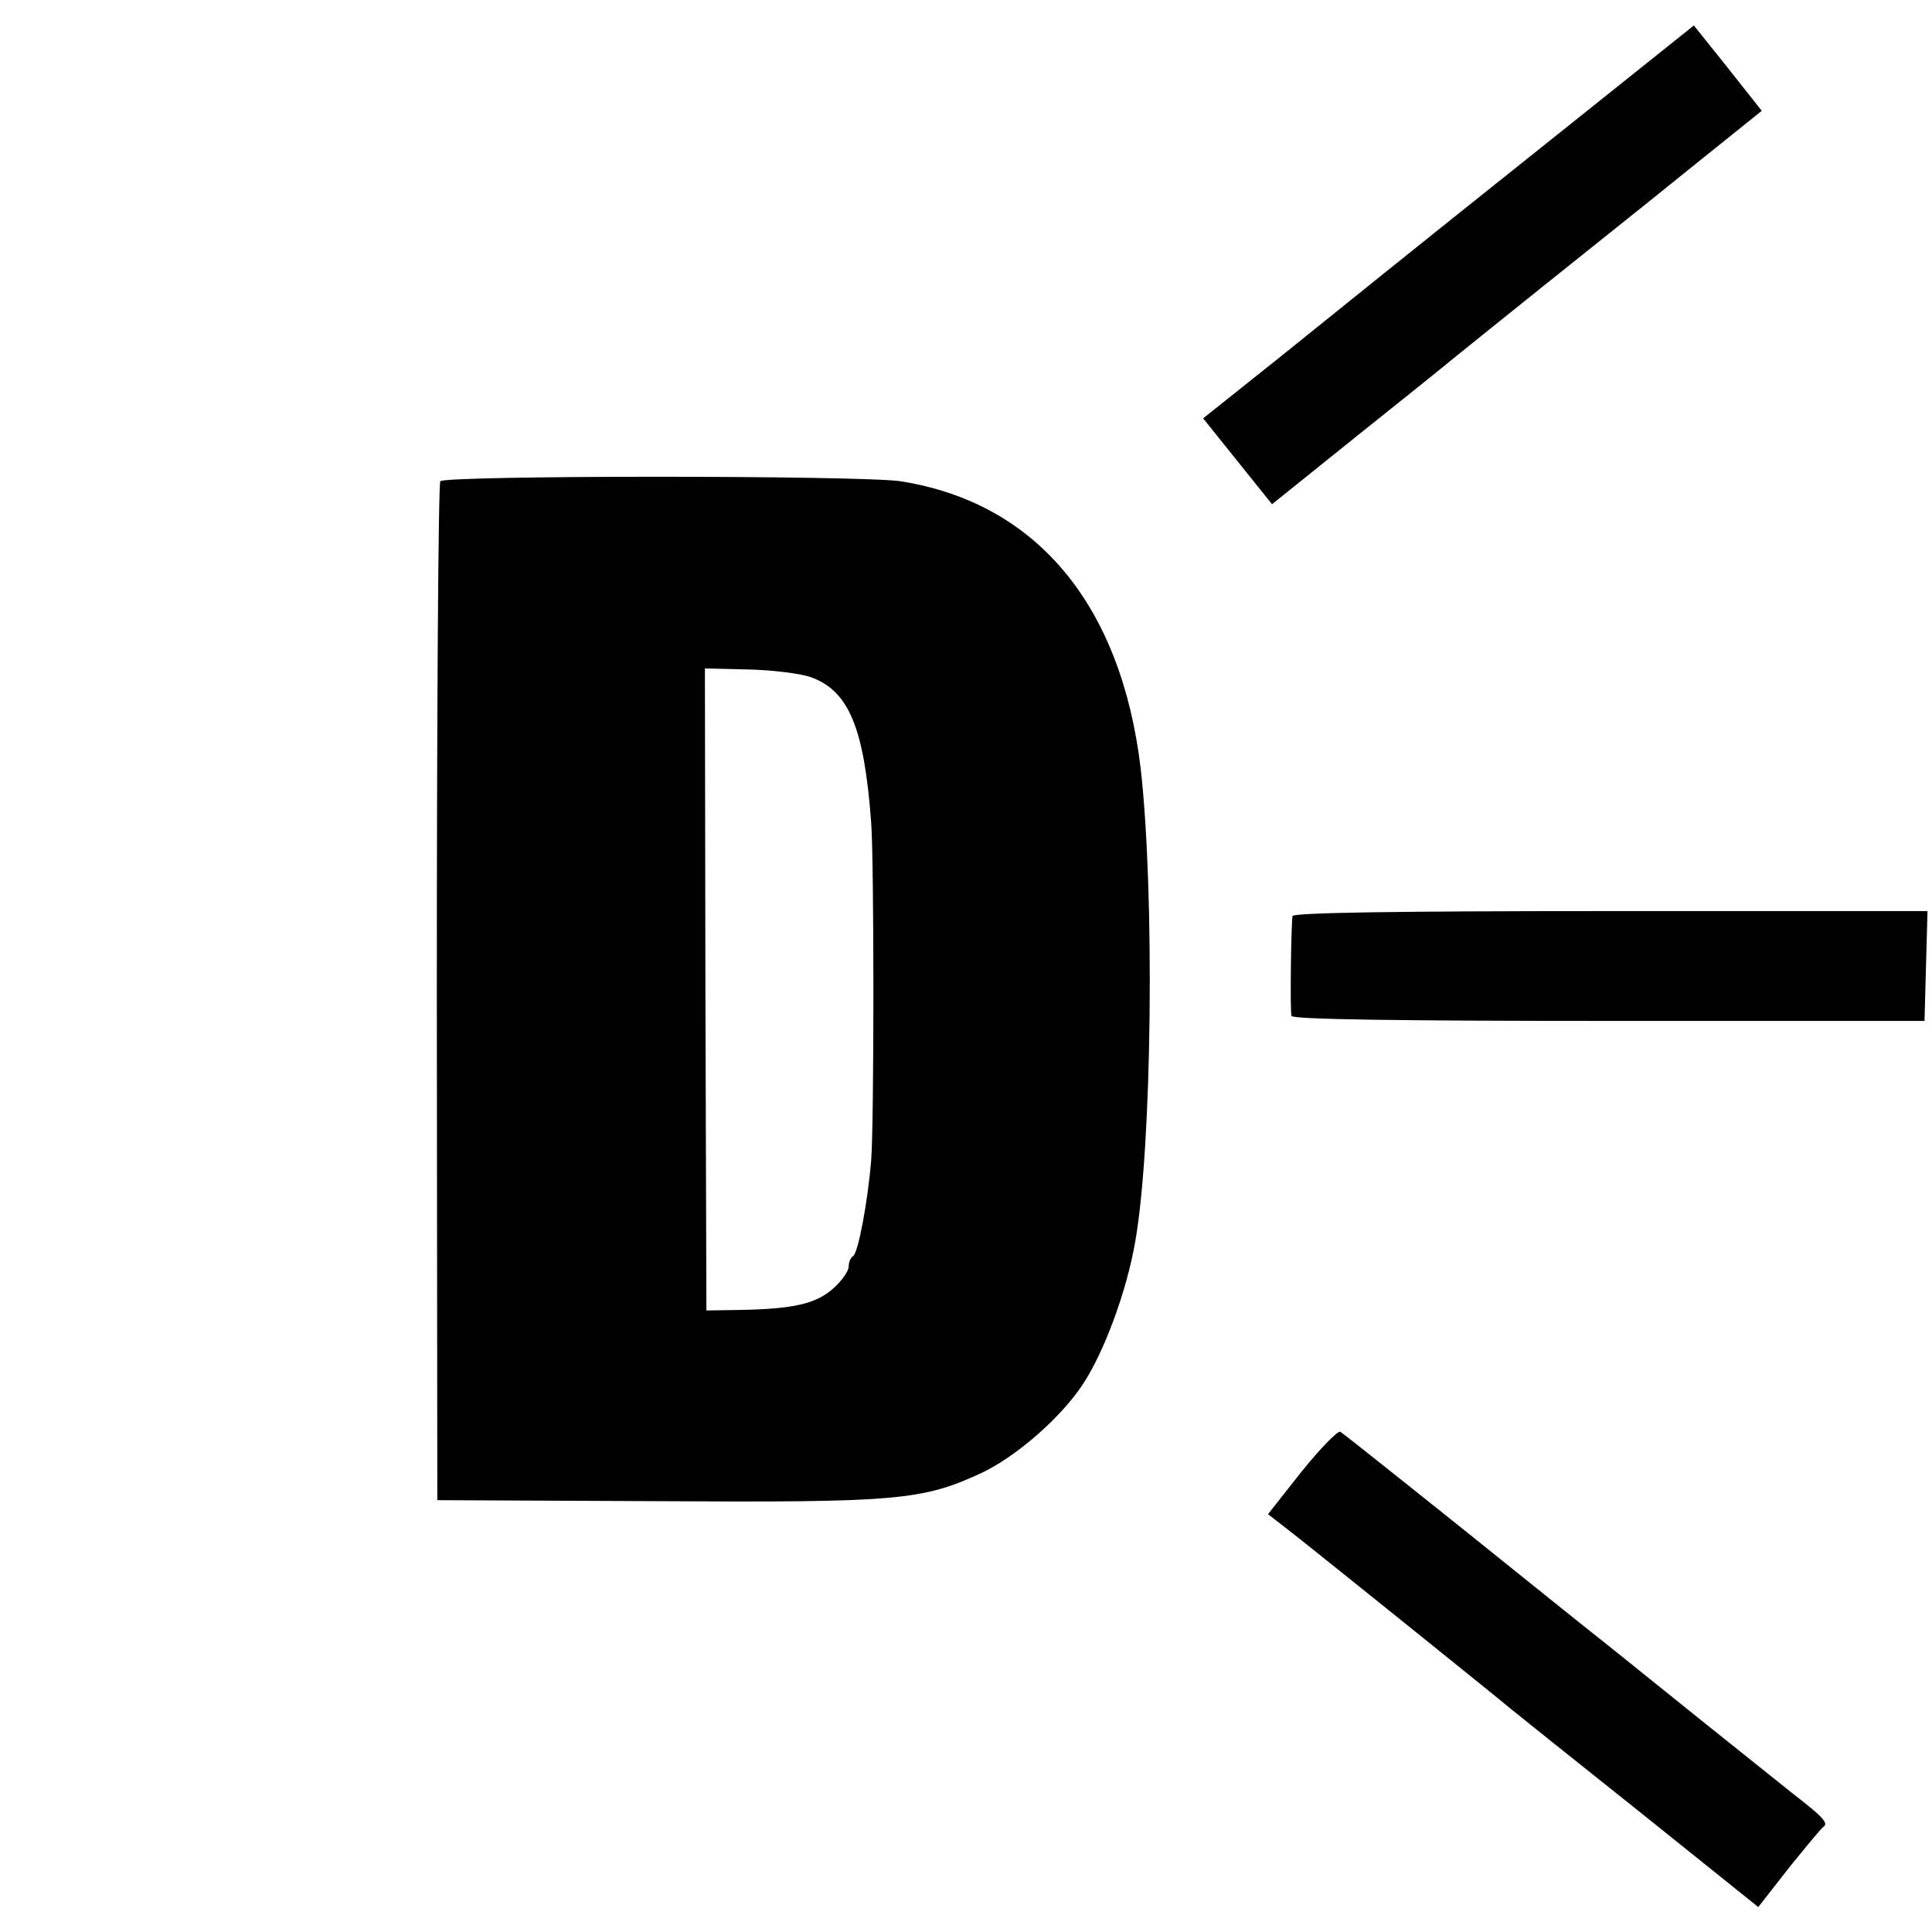 <?xml version="1.0" standalone="no"?>
<!DOCTYPE svg PUBLIC "-//W3C//DTD SVG 20010904//EN"
 "http://www.w3.org/TR/2001/REC-SVG-20010904/DTD/svg10.dtd">
<svg version="1.0" xmlns="http://www.w3.org/2000/svg"
 width="387pt" height="387pt" viewBox="0 0 387 387"
 preserveAspectRatio="xMidYMid meet">
<g transform="translate(0,387) scale(0.1,-0.1)"
fill="#000000" stroke="none">
<path d="M3054 3548 c-187 -149 -408 -327 -491 -394 l-153 -122 69 -86 69 -86
163 131 c90 72 180 144 199 160 79 64 305 245 329 264 14 11 85 68 158 127
l132 106 -68 86 -68 85 -339 -271z"/>
<path d="M882 2906 c-4 -6 -7 -468 -7 -1026 l1 -1015 440 -2 c482 -3 532 2
649 56 69 32 160 111 204 178 43 65 88 187 105 286 34 192 39 700 11 947 -39
329 -209 533 -481 576 -81 12 -913 12 -922 0z m741 -392 c77 -27 108 -101 122
-291 6 -78 6 -603 0 -678 -7 -84 -26 -184 -36 -191 -5 -3 -9 -12 -9 -21 0 -9
-14 -29 -31 -44 -35 -31 -80 -41 -188 -43 l-66 -1 -2 643 -1 643 86 -2 c48 -1
104 -8 125 -15z"/>
<path d="M2589 2035 c-3 -25 -5 -191 -2 -200 2 -7 221 -10 636 -10 l632 0 3
110 3 110 -636 0 c-418 0 -635 -3 -636 -10z"/>
<path d="M2607 922 l-67 -85 59 -46 c73 -58 399 -320 426 -343 11 -9 127 -102
259 -207 l238 -191 61 78 c34 42 65 80 70 83 10 7 -3 21 -59 64 -21 17 -100
80 -175 140 -157 126 -181 146 -228 183 -29 23 -55 44 -131 105 -145 117 -367
294 -375 299 -5 3 -40 -33 -78 -80z"/>
</g>
</svg>
